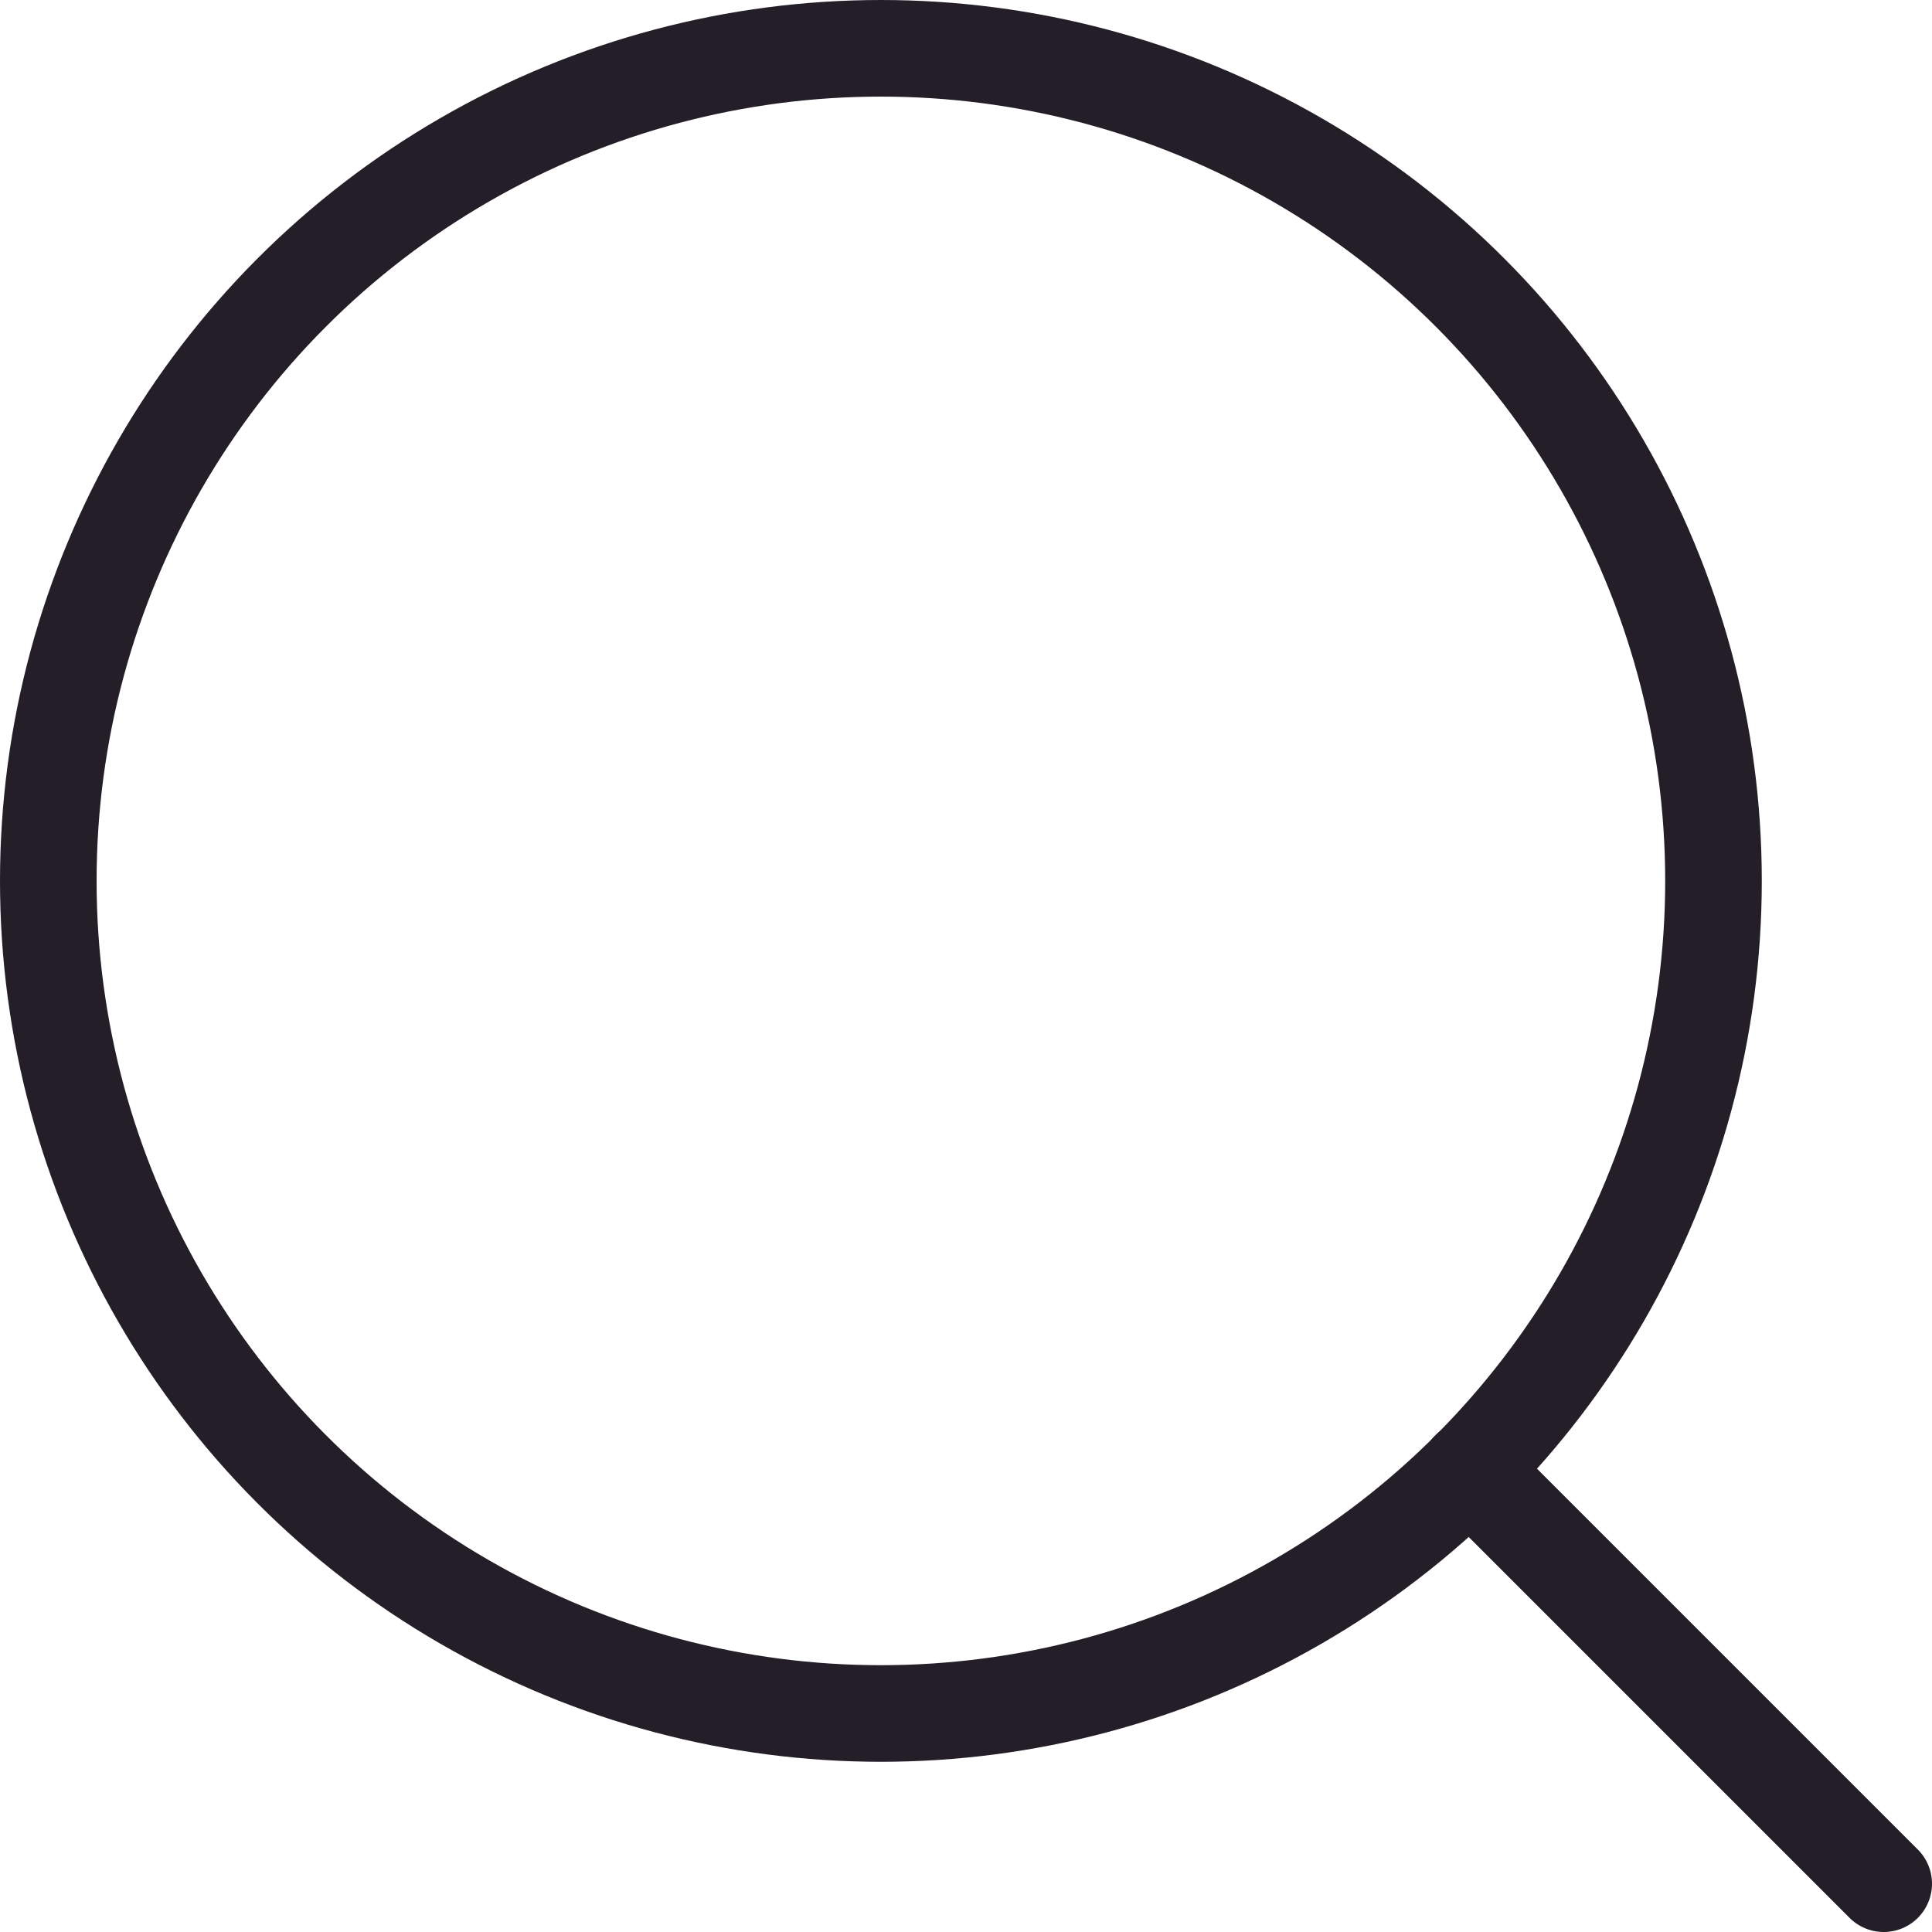 <svg xmlns="http://www.w3.org/2000/svg" viewBox="0 0 20 20"><circle cx="9.119" cy="9.119" r="8.619" fill="none" stroke="#231e28" stroke-linecap="round" stroke-linejoin="round"/><line x1="15.212" y1="15.212" x2="19.5" y2="19.5" fill="none" stroke="#231e28" stroke-linecap="round" stroke-linejoin="round"/></svg>